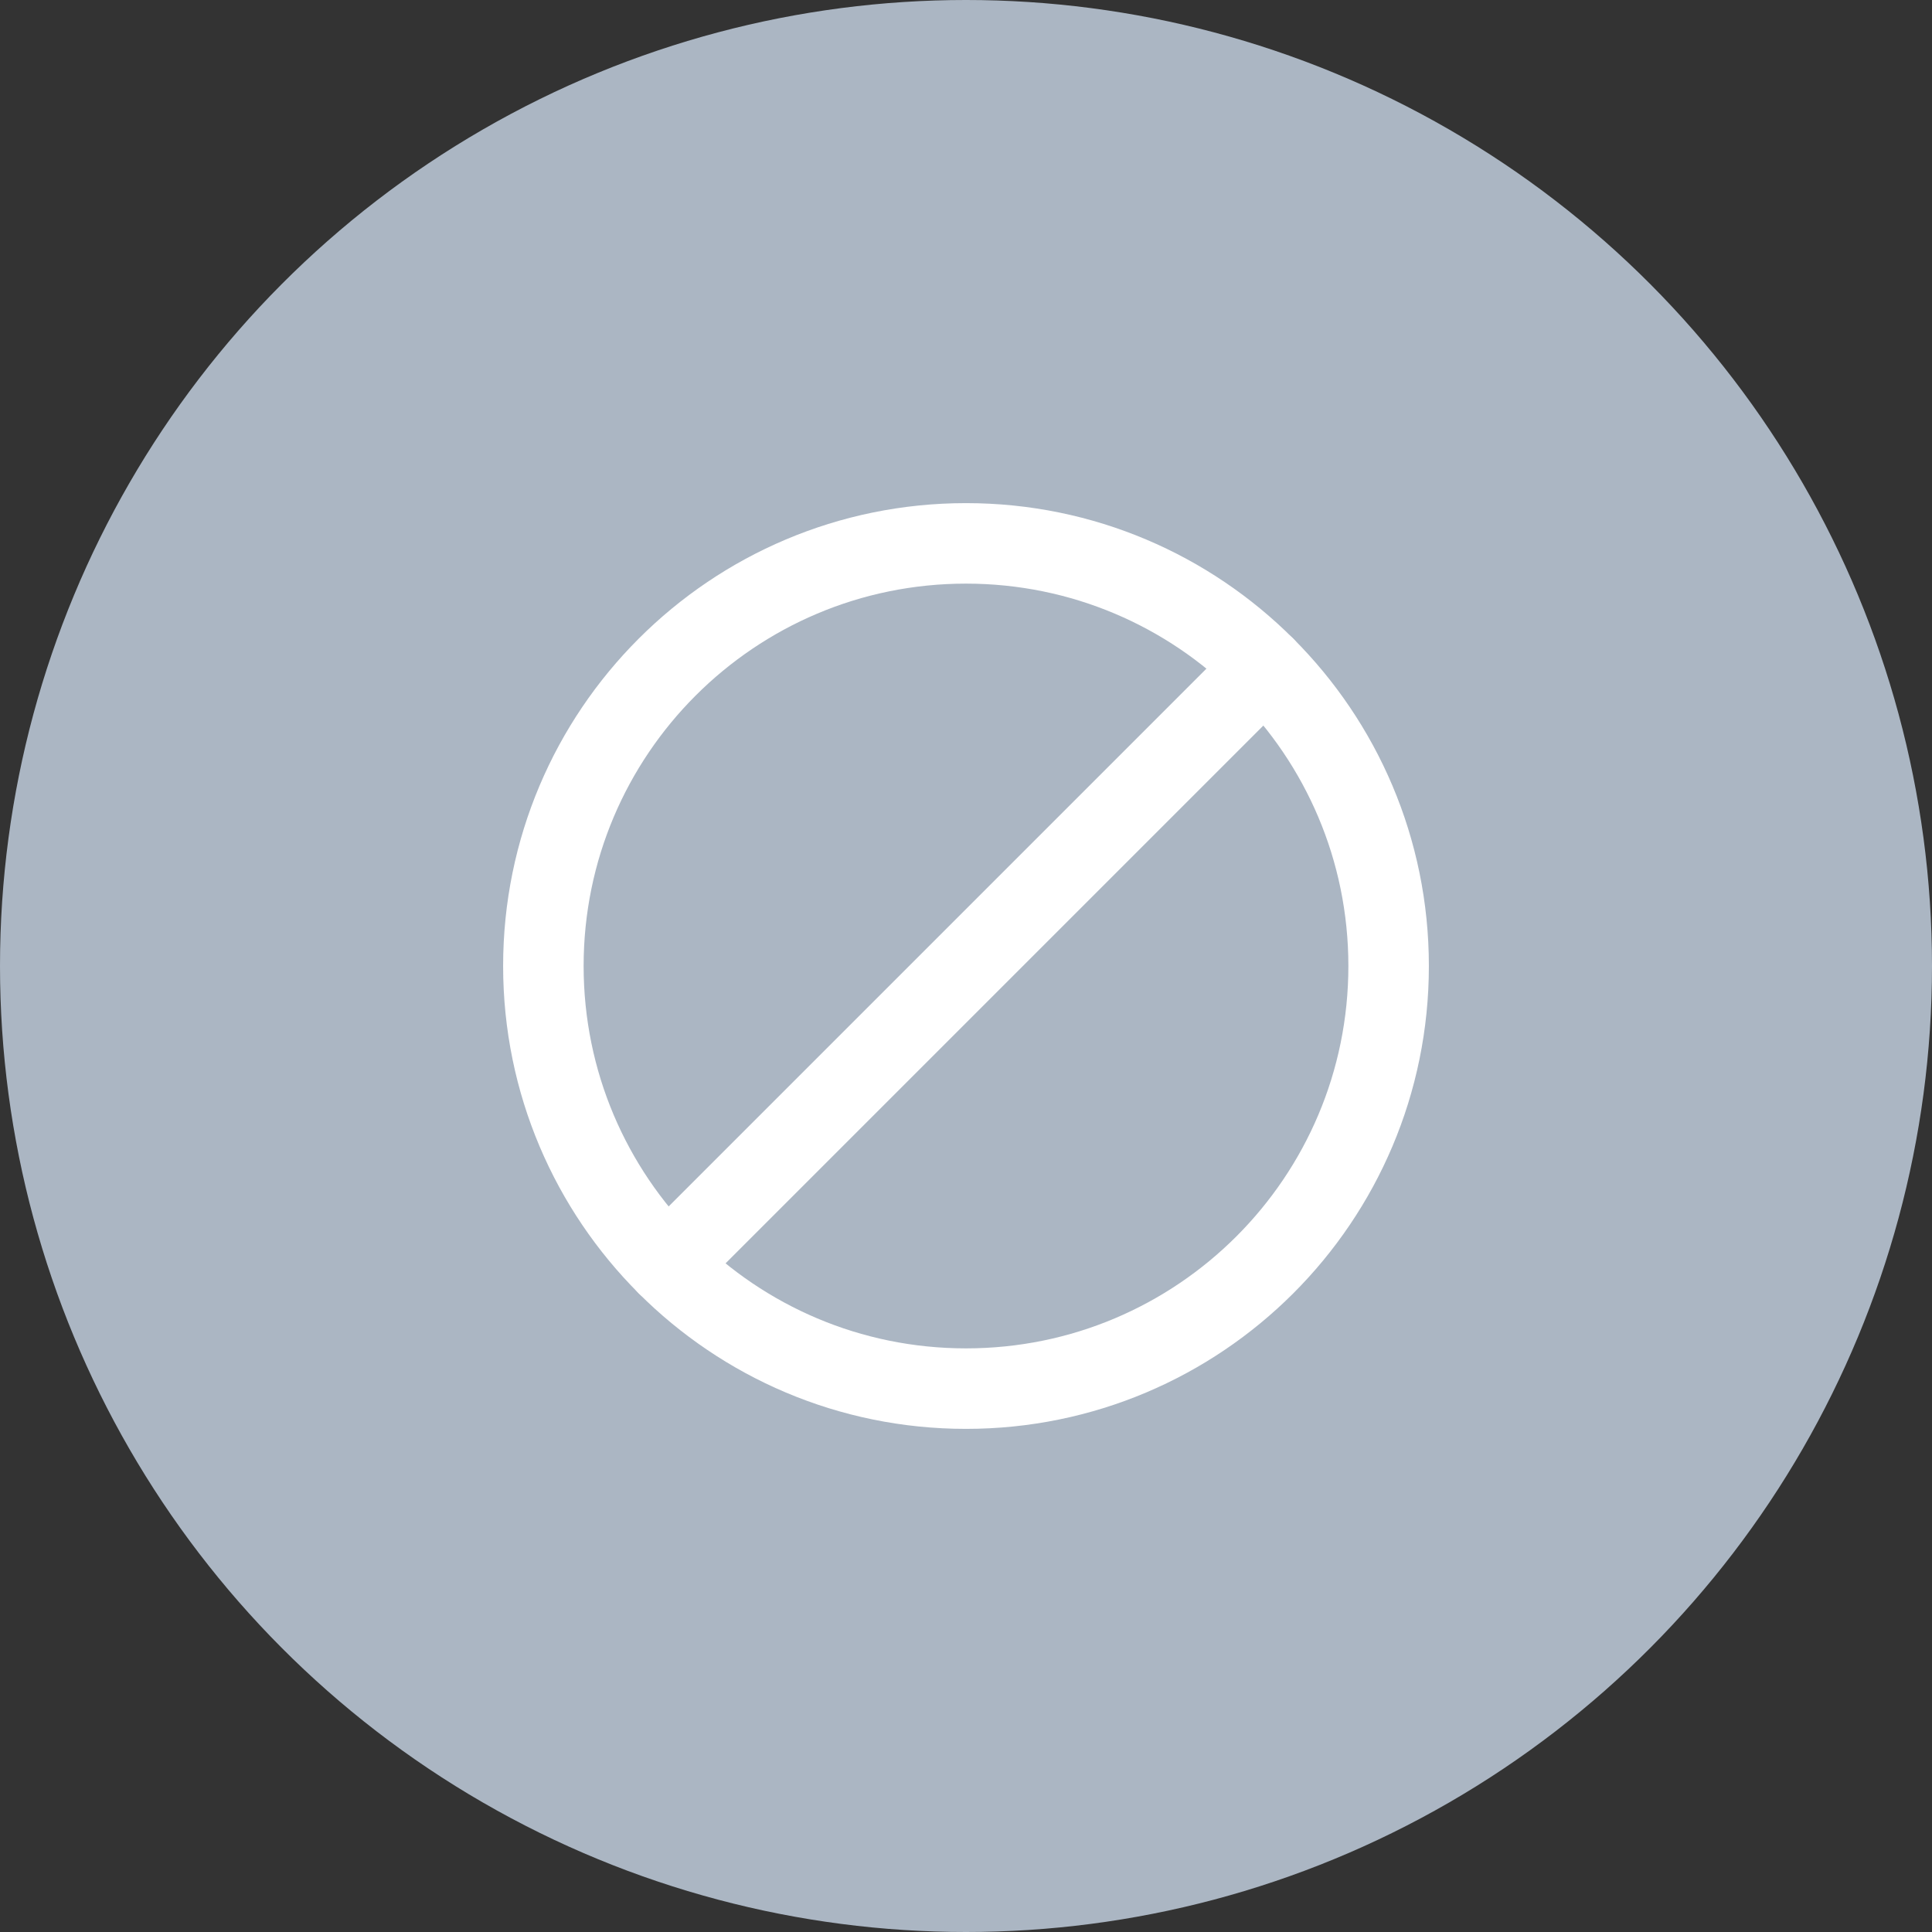 <svg width="24" height="24" viewBox="0 0 24 24" fill="none" xmlns="http://www.w3.org/2000/svg">
<rect x="0" y="0" width="24" height="24" fill="#333333" stroke="none"/>
<circle cx="12" cy="12" r="12" fill="#ABB6C3"/>
<path fill-rule="evenodd" clip-rule="evenodd" d="M15.712 8.288L8.288 15.712L15.712 8.288Z" stroke="white" stroke-linecap="round" stroke-linejoin="round"/>
<path fill-rule="evenodd" clip-rule="evenodd" d="M12 6.75V6.75C9.1 6.75 6.75 9.1 6.75 12V12C6.75 14.9 9.1 17.25 12 17.25V17.25C14.9 17.25 17.25 14.9 17.25 12V12C17.25 9.1 14.9 6.75 12 6.75Z" stroke="white" stroke-linecap="round" stroke-linejoin="round"/>
</svg>
